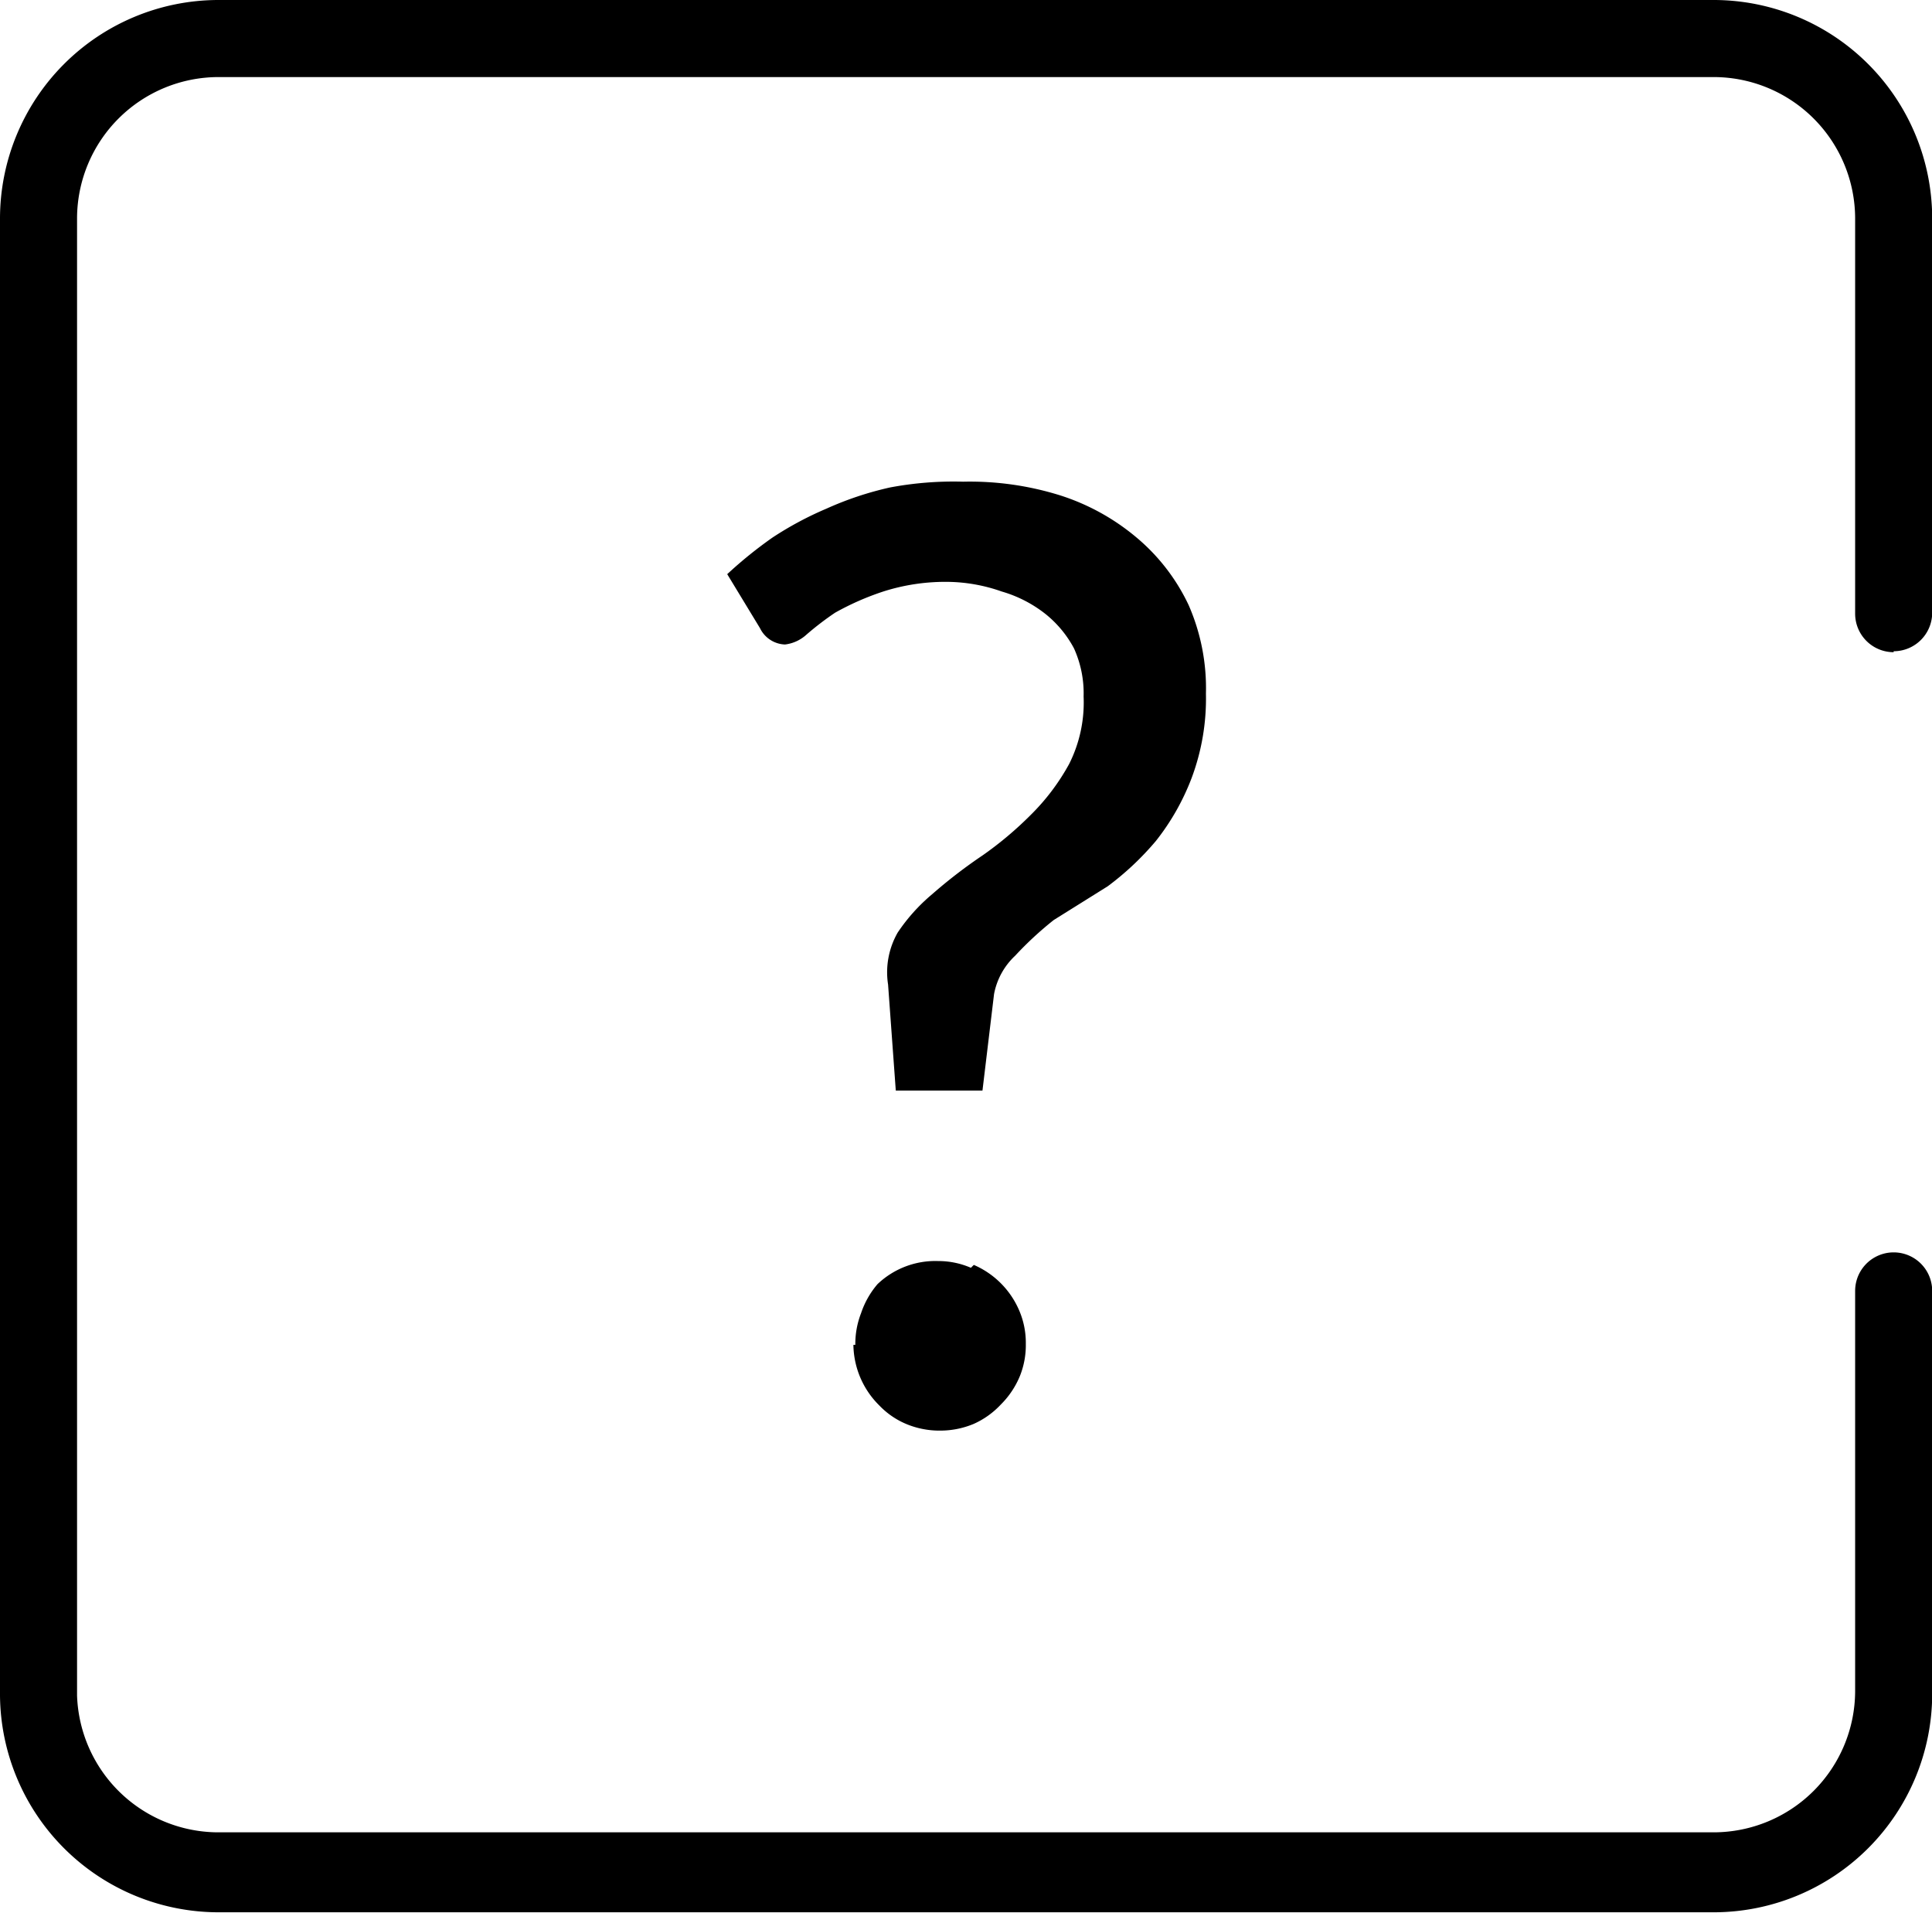 <svg xmlns="http://www.w3.org/2000/svg" viewBox="0 0 20.058 19.854">
  <path d="M19.66 6.76a.4.4 0 0 0 .4-.4v-4.1A2.27 2.27 0 0 0 17.8 0H2.26A2.27 2.27 0 0 0 0 2.27V17.6a2.27 2.27 0 0 0 2.27 2.25H17.8a2.27 2.27 0 0 0 2.26-2.26V13.4a.4.4 0 0 0-.8 0v4.16a1.47 1.47 0 0 1-1.47 1.46H2.25A1.47 1.47 0 0 1 .8 17.6V2.26A1.47 1.47 0 0 1 2.27.8H17.8a1.47 1.47 0 0 1 1.46 1.47v4.1a.4.4 0 0 0 .4.4zm-9.58 6.4a.85.85 0 0 0-.34-.07.87.87 0 0 0-.63.24.9.9 0 0 0-.17.3.88.88 0 0 0-.06.33h-.02a.9.9 0 0 0 .27.63.83.83 0 0 0 .3.2.9.9 0 0 0 .34.06.9.9 0 0 0 .34-.07.87.87 0 0 0 .28-.2.9.9 0 0 0 .2-.3.86.86 0 0 0 .06-.33.85.85 0 0 0-.07-.35.9.9 0 0 0-.47-.47zM11.5 9.2a2.98 2.98 0 0 0 .5-.47 2.46 2.46 0 0 0 .37-.65 2.35 2.35 0 0 0 .15-.88 2.15 2.15 0 0 0-.18-.92 2.06 2.06 0 0 0-.54-.7 2.33 2.33 0 0 0-.8-.44A3.14 3.14 0 0 0 10 5a3.56 3.56 0 0 0-.76.06 3.4 3.4 0 0 0-.66.22 3.52 3.52 0 0 0-.56.3 4.42 4.42 0 0 0-.47.38l.34.56a.3.3 0 0 0 .26.17.4.4 0 0 0 .22-.1 3.06 3.06 0 0 1 .3-.23 2.83 2.83 0 0 1 .5-.22 2.12 2.12 0 0 1 .68-.1 1.74 1.74 0 0 1 .55.1 1.33 1.33 0 0 1 .45.23 1.15 1.15 0 0 1 .3.36 1.13 1.13 0 0 1 .1.5 1.42 1.42 0 0 1-.15.7 2.28 2.28 0 0 1-.4.53 3.7 3.7 0 0 1-.5.42 5.2 5.2 0 0 0-.52.4 1.9 1.9 0 0 0-.36.4.83.83 0 0 0-.1.54l.08 1.1h.9l.12-1a.73.73 0 0 1 .22-.4 3.57 3.57 0 0 1 .4-.37z"/>
</svg>
